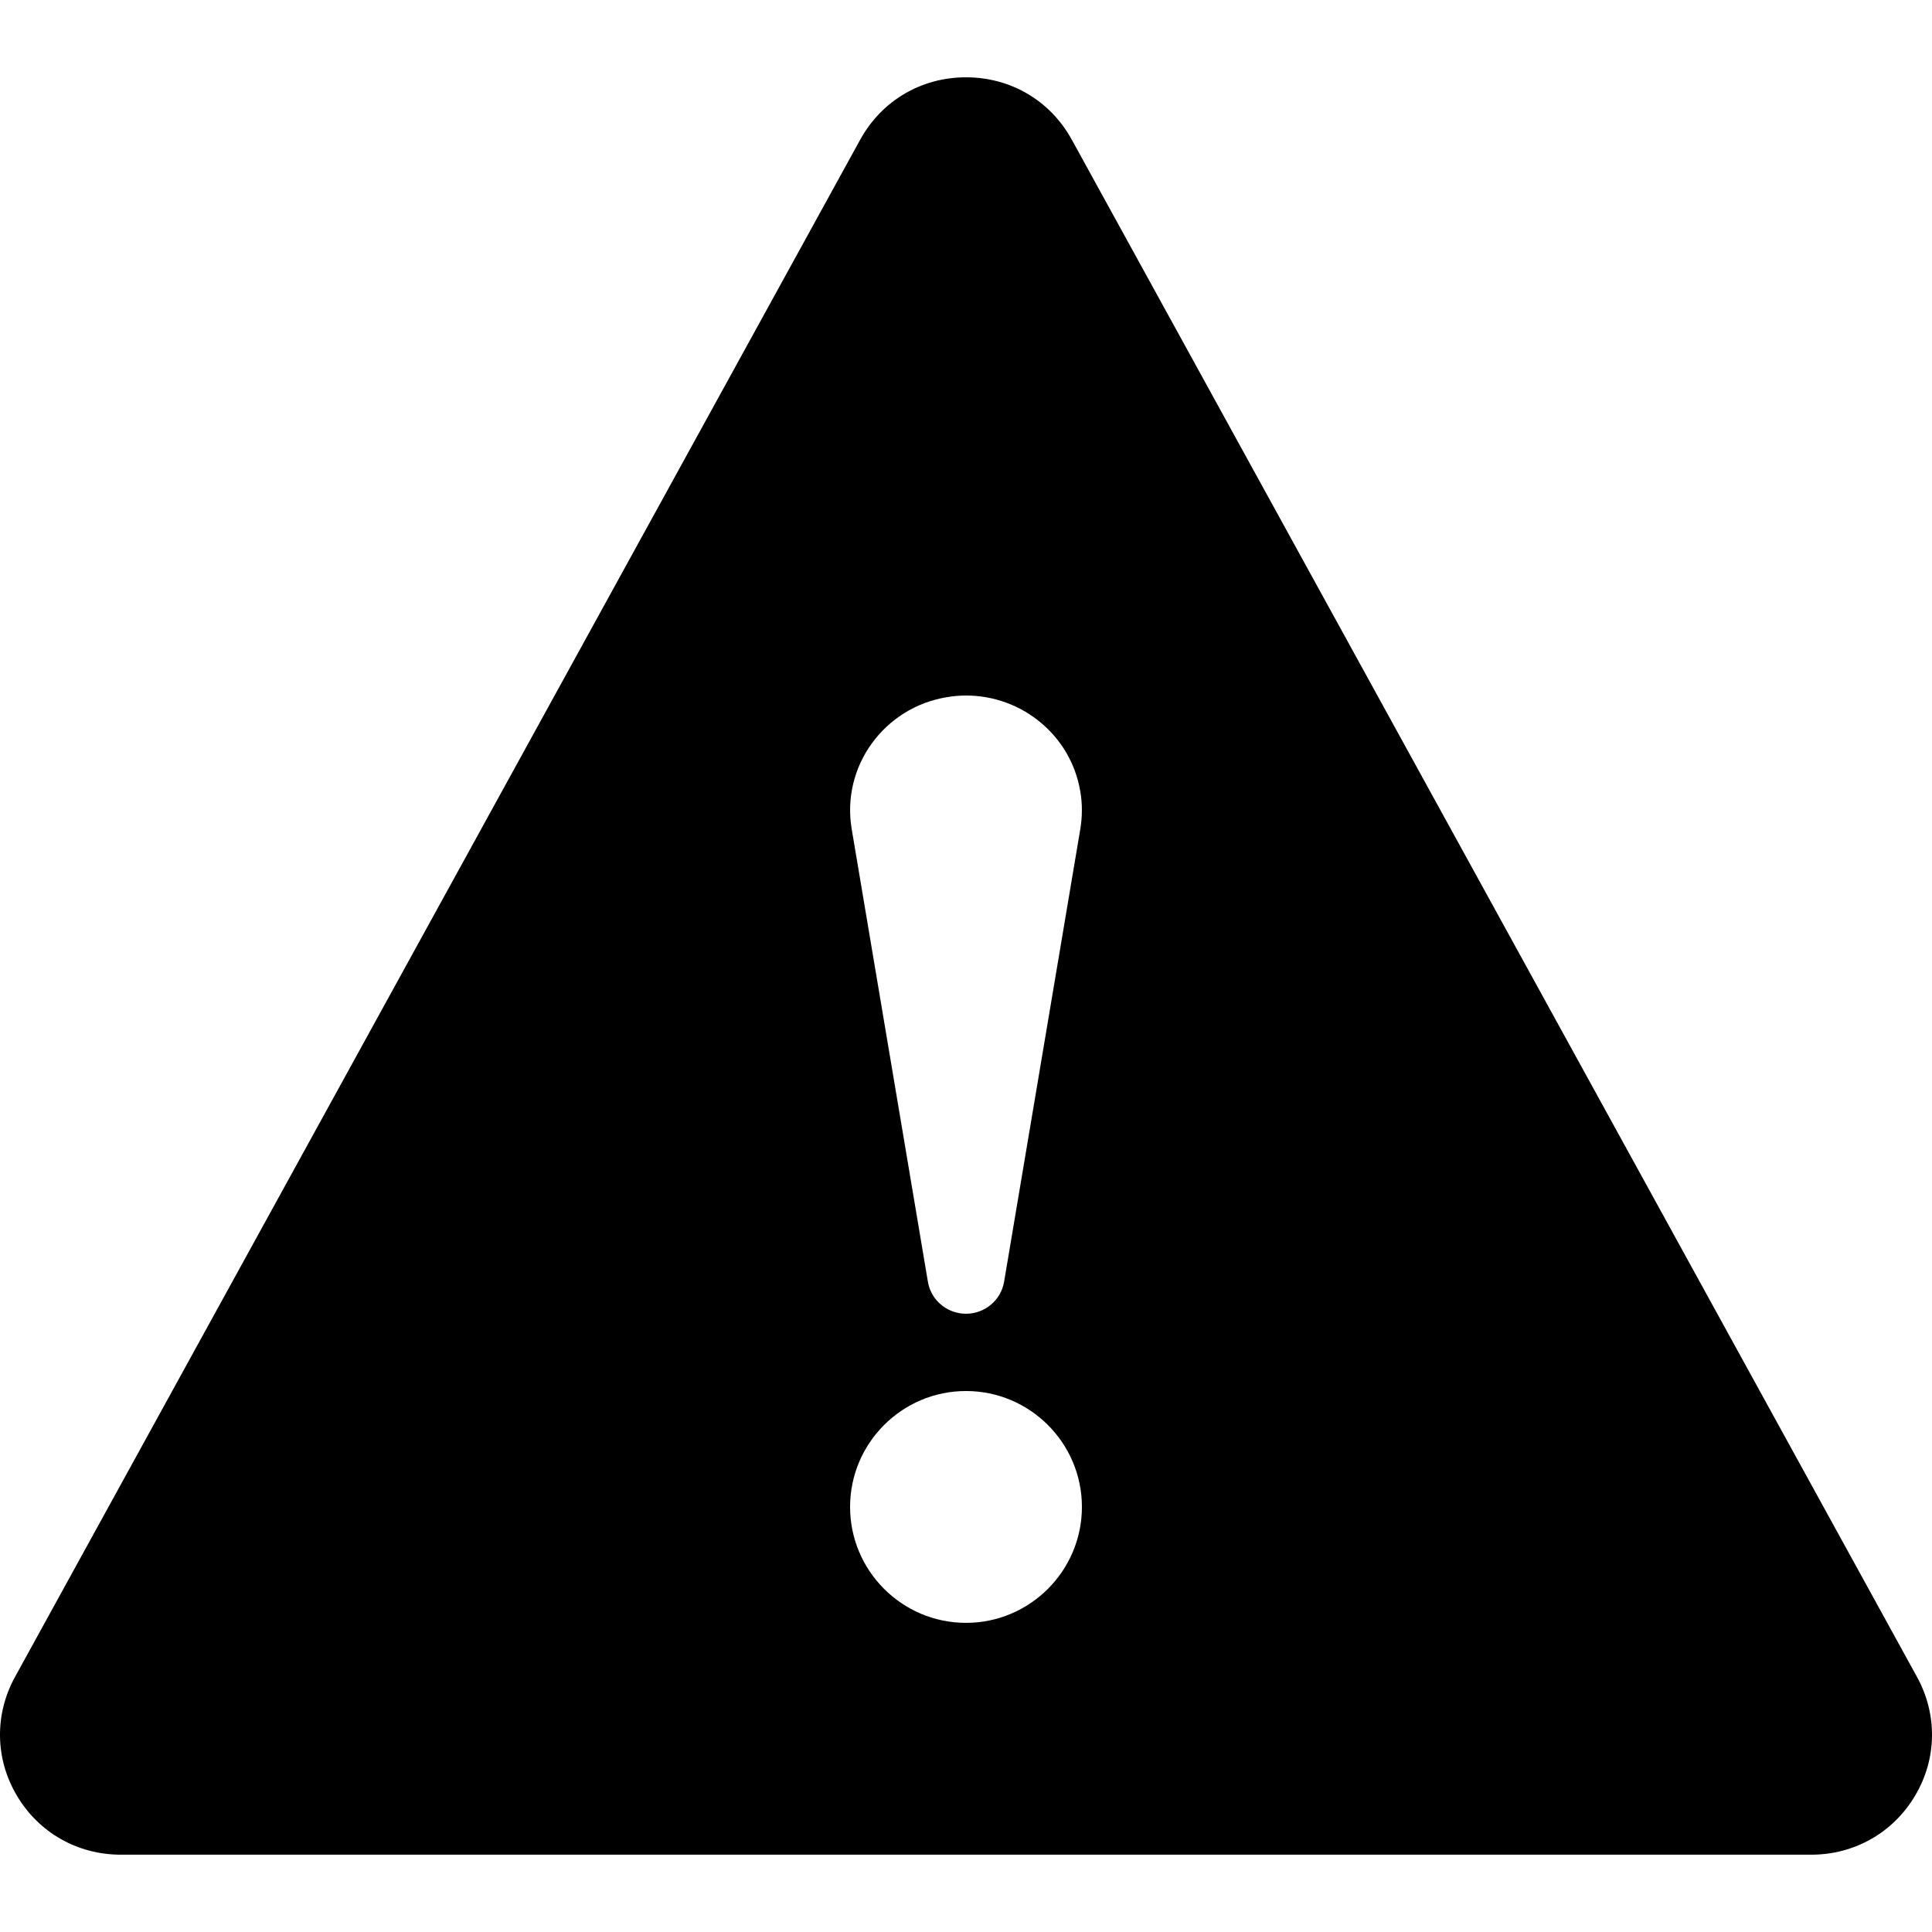 <?xml version="1.0" encoding="iso-8859-1"?>
<!-- Generator: Adobe Illustrator 19.0.0, SVG Export Plug-In . SVG Version: 6.00 Build 0)  -->
<svg version="1.1" id="Capa_1" xmlns="http://www.w3.org/2000/svg" xmlns:xlink="http://www.w3.org/1999/xlink" x="0px" y="0px"
	 viewBox="0 0 511.998 511.998" style="enable-background:new 0 0 511.998 511.998;" xml:space="preserve">
<g>
	<g>
		<path d="M508.057,444.469L284.035,37.015c-5.693-10.342-16.179-16.527-28.036-16.527c-11.857,0-22.343,6.185-28.036,16.527
			L3.941,444.469c-5.427,9.932-5.243,21.646,0.512,31.354c5.796,9.83,16.097,15.687,27.544,15.687H480
			c11.448,0,21.749-5.857,27.545-15.687C513.299,466.115,513.484,454.401,508.057,444.469z M250.941,184.752
			c1.72-0.287,3.42-0.43,5.099-0.43c14.745,0,27.749,10.547,30.248,25.394c0.594,3.379,0.532,6.82,0,10.014l-20.193,119.947
			c-0.84,4.956-5.181,8.478-10.076,8.478c-0.553,0-1.147-0.041-1.7-0.143c-4.444-0.737-7.721-4.178-8.417-8.335L225.71,219.73
			C222.905,203.163,234.23,187.496,250.941,184.752z M255.999,430.072c-16.936,0-30.719-13.782-30.719-30.719
			s13.782-30.719,30.719-30.719s30.719,13.783,30.719,30.719S272.935,430.072,255.999,430.072z"/>
	</g>
</g>
<g>
</g>
<g>
</g>
<g>
</g>
<g>
</g>
<g>
</g>
<g>
</g>
<g>
</g>
<g>
</g>
<g>
</g>
<g>
</g>
<g>
</g>
<g>
</g>
<g>
</g>
<g>
</g>
<g>
</g>
</svg>

